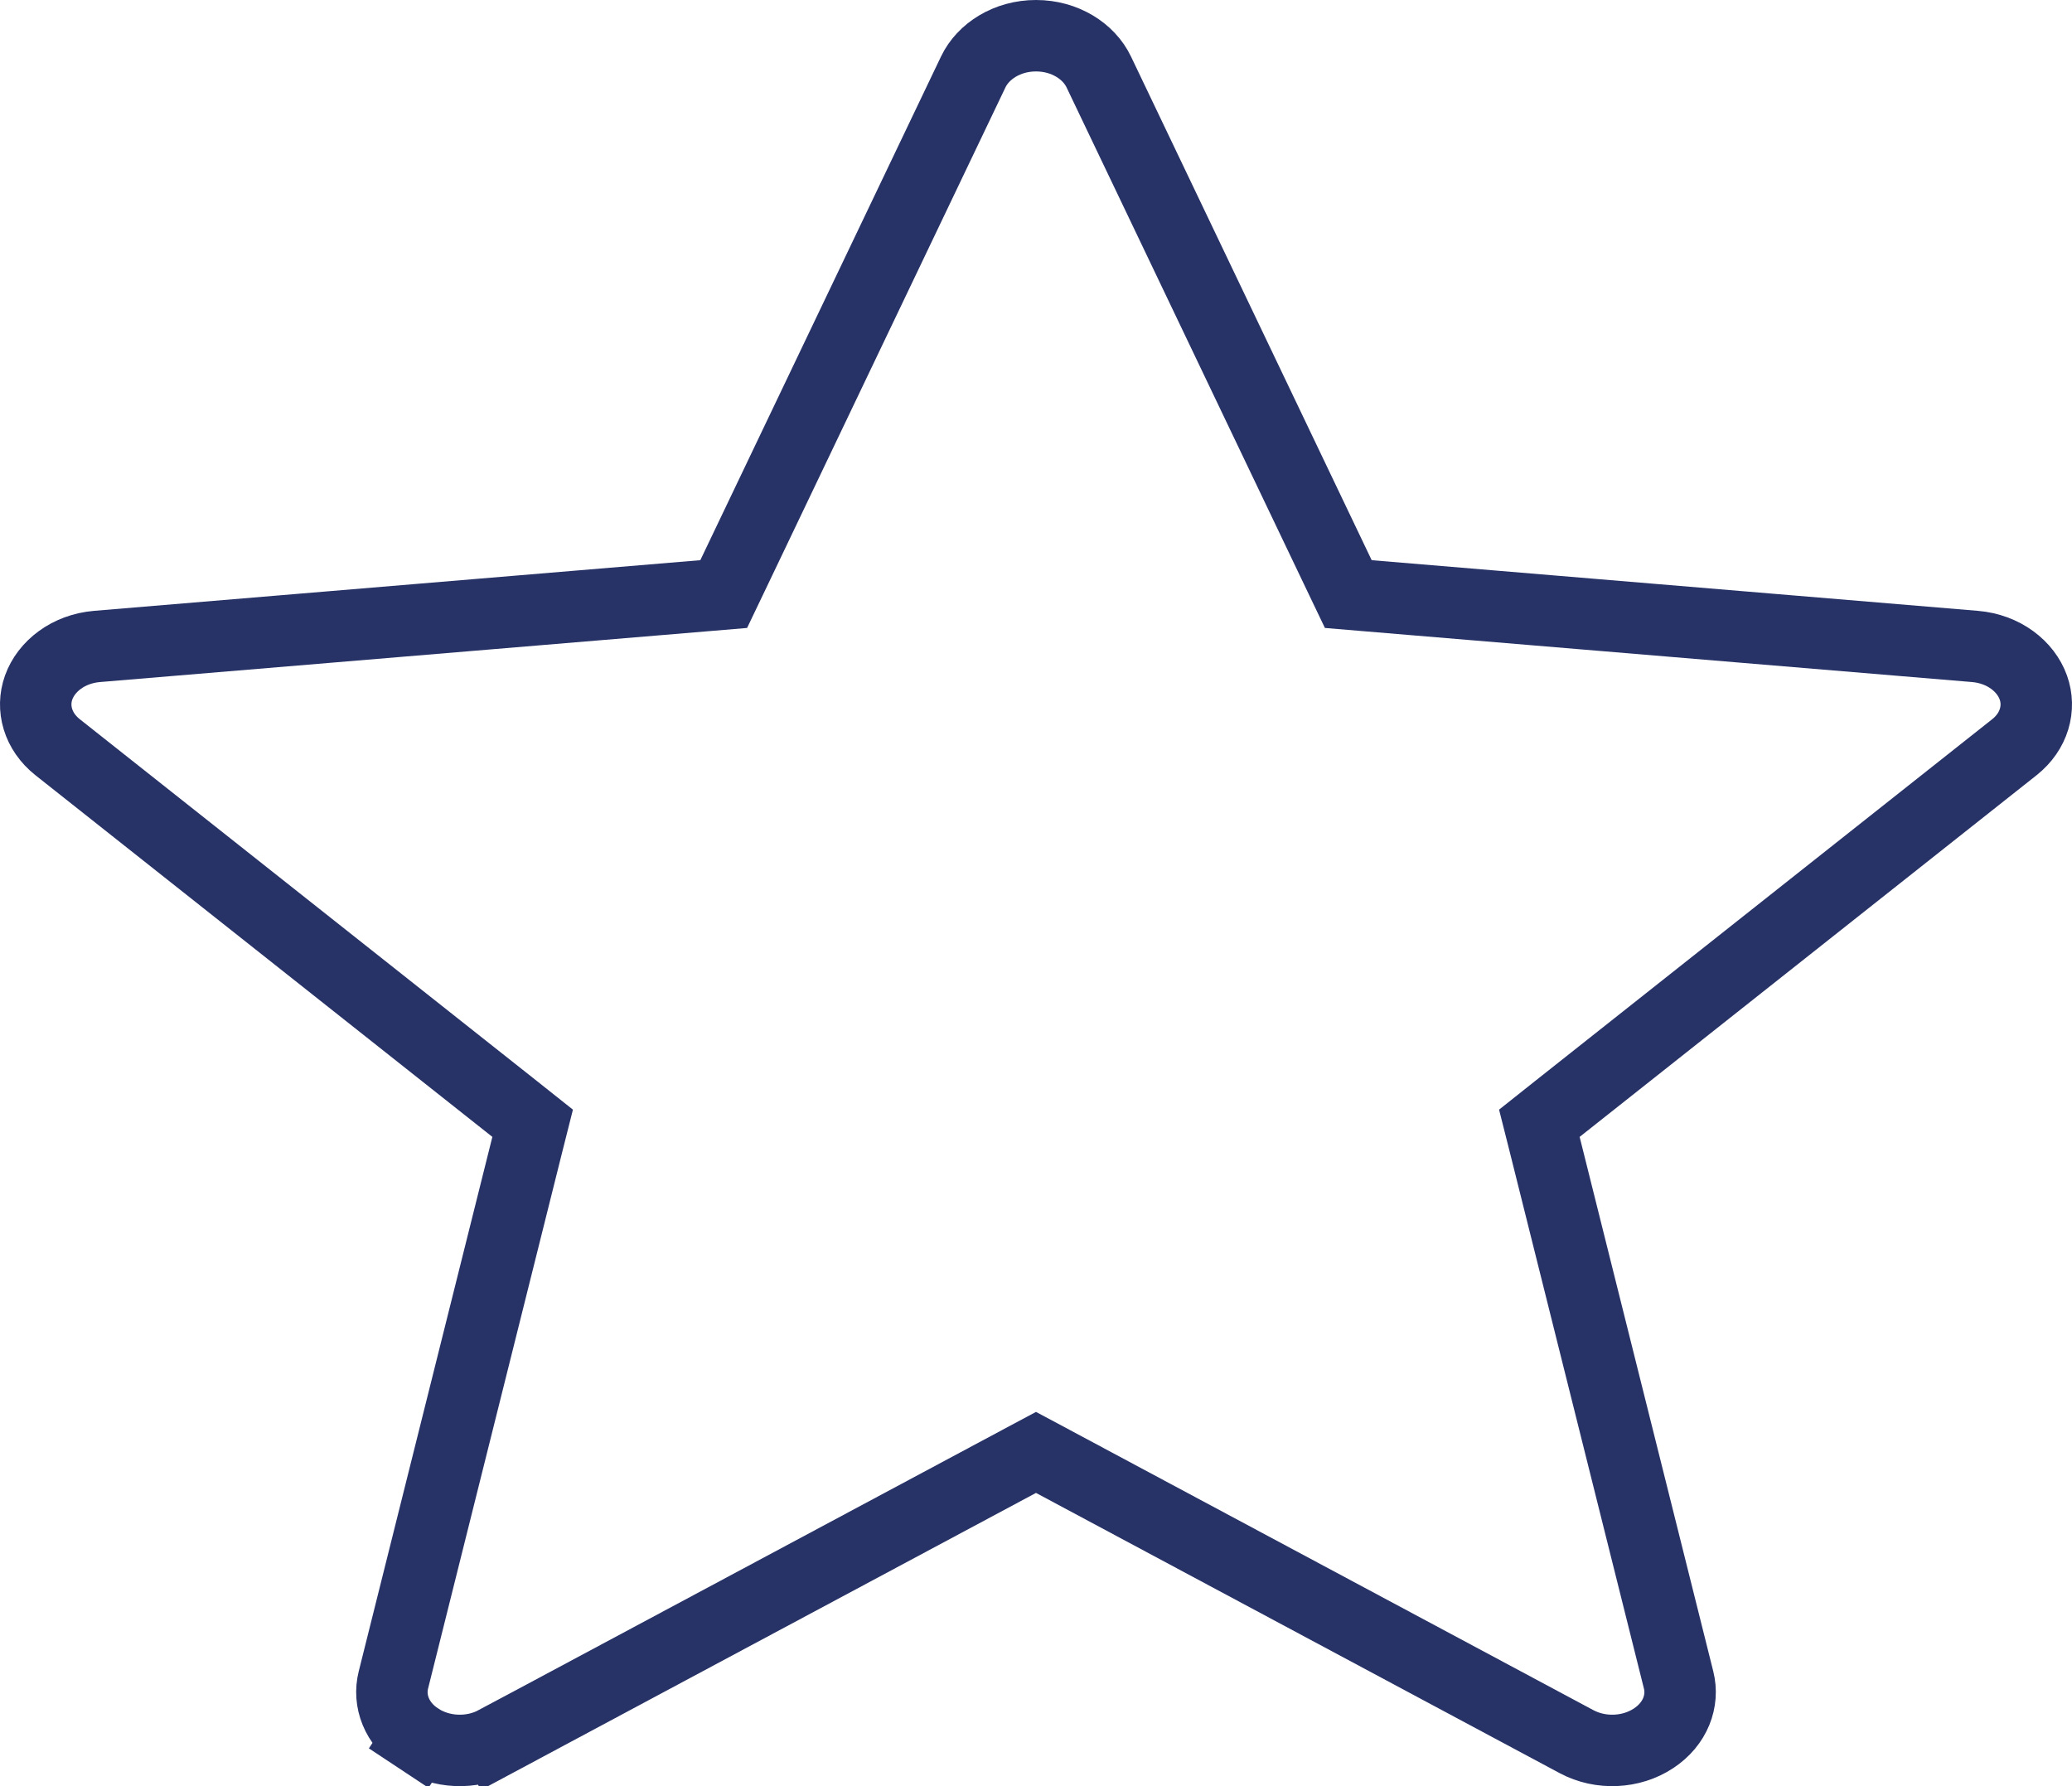 <svg width="29" height="25" viewBox="0 0 29 25" fill="none" xmlns="http://www.w3.org/2000/svg">
<path d="M9.843 8.339L10.129 8.315L10.253 8.056L13.621 1.008C13.759 0.718 14.095 0.5 14.5 0.5C14.905 0.5 15.241 0.718 15.379 1.008L18.747 8.056L18.871 8.315L19.157 8.339L27.641 9.048C28.046 9.082 28.353 9.327 28.459 9.623C28.561 9.909 28.473 10.237 28.193 10.459L21.798 15.521L21.545 15.722L21.624 16.035L23.494 23.514C23.567 23.804 23.45 24.128 23.144 24.33C22.832 24.537 22.403 24.558 22.065 24.377L14.736 20.455L14.5 20.329L14.264 20.455L6.935 24.377L7.171 24.818L6.935 24.377C6.597 24.558 6.168 24.537 5.856 24.33L5.58 24.747L5.856 24.33C5.55 24.128 5.433 23.804 5.506 23.514L7.376 16.035L7.455 15.722L7.202 15.521L0.807 10.459C0.527 10.237 0.439 9.909 0.541 9.623C0.647 9.327 0.954 9.082 1.359 9.048L9.843 8.339Z" stroke="#273266"/>
</svg>
